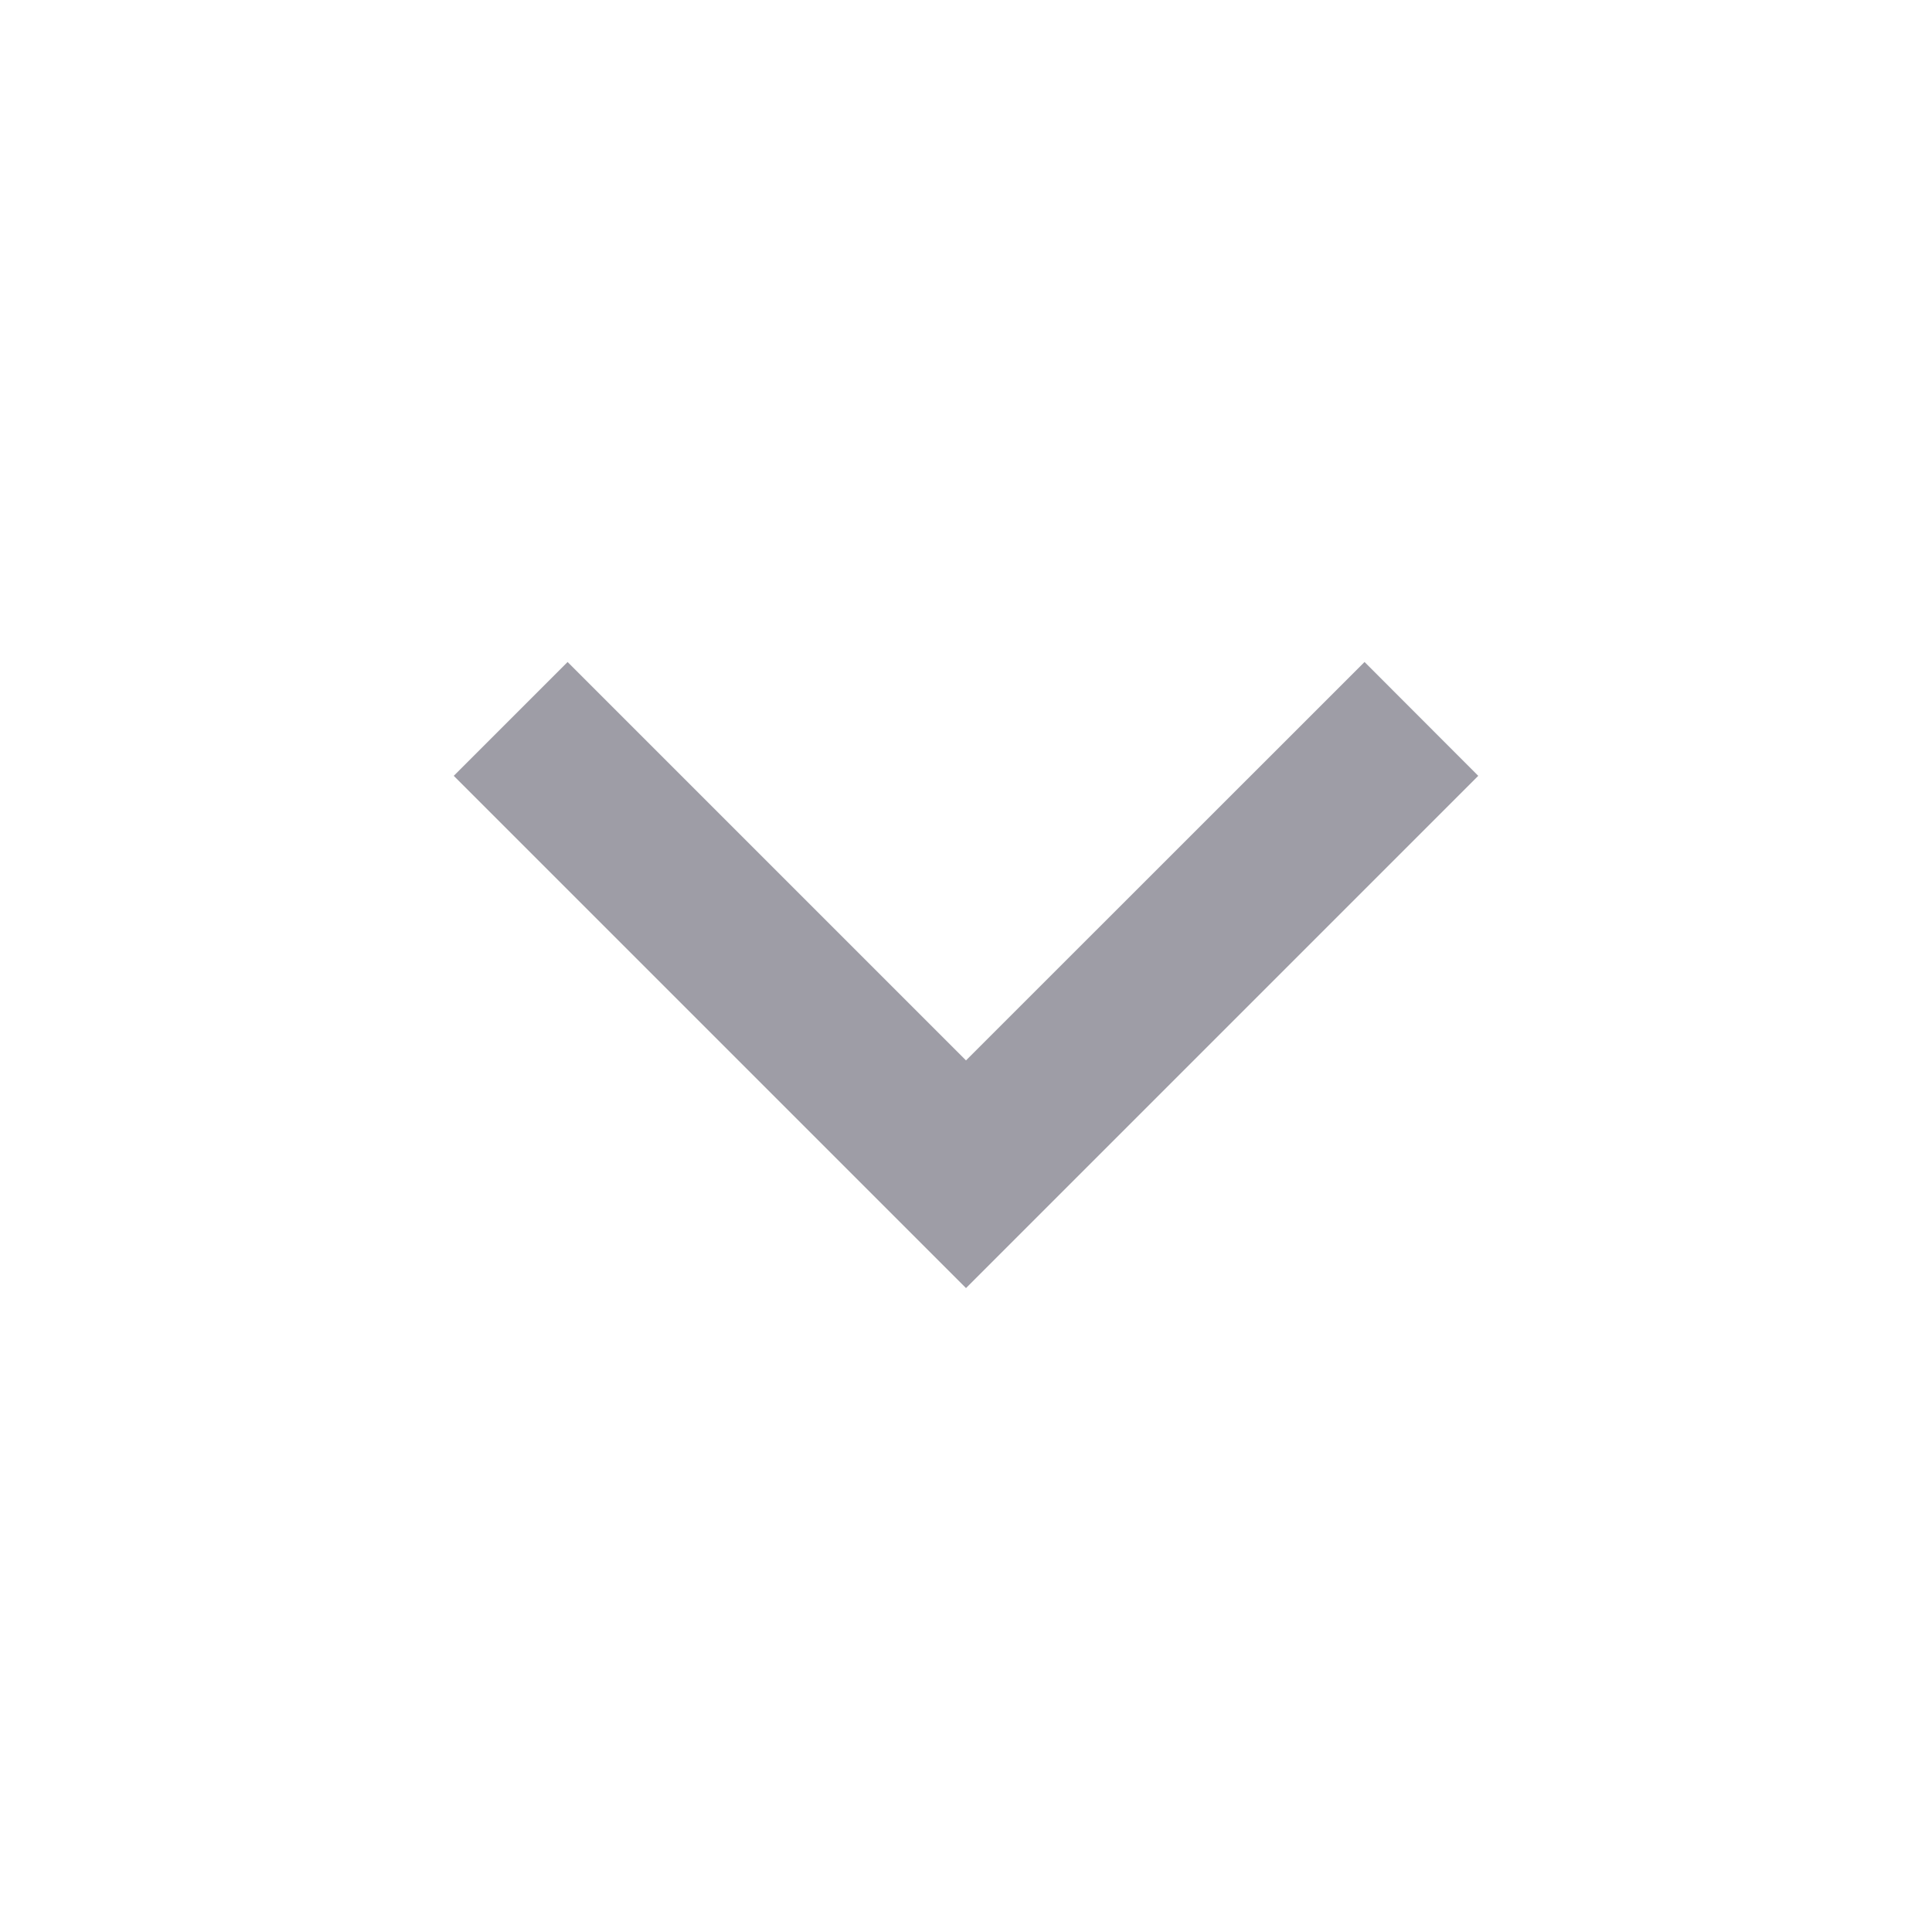 <svg width="14" height="14" viewBox="0 0 14 14" fill="none" xmlns="http://www.w3.org/2000/svg">
<path d="M7 7.684L9.888 4.797L10.712 5.622L7 9.334L3.288 5.622L4.113 4.797L7 7.684Z" fill="#9E9DA6"/>
</svg>
